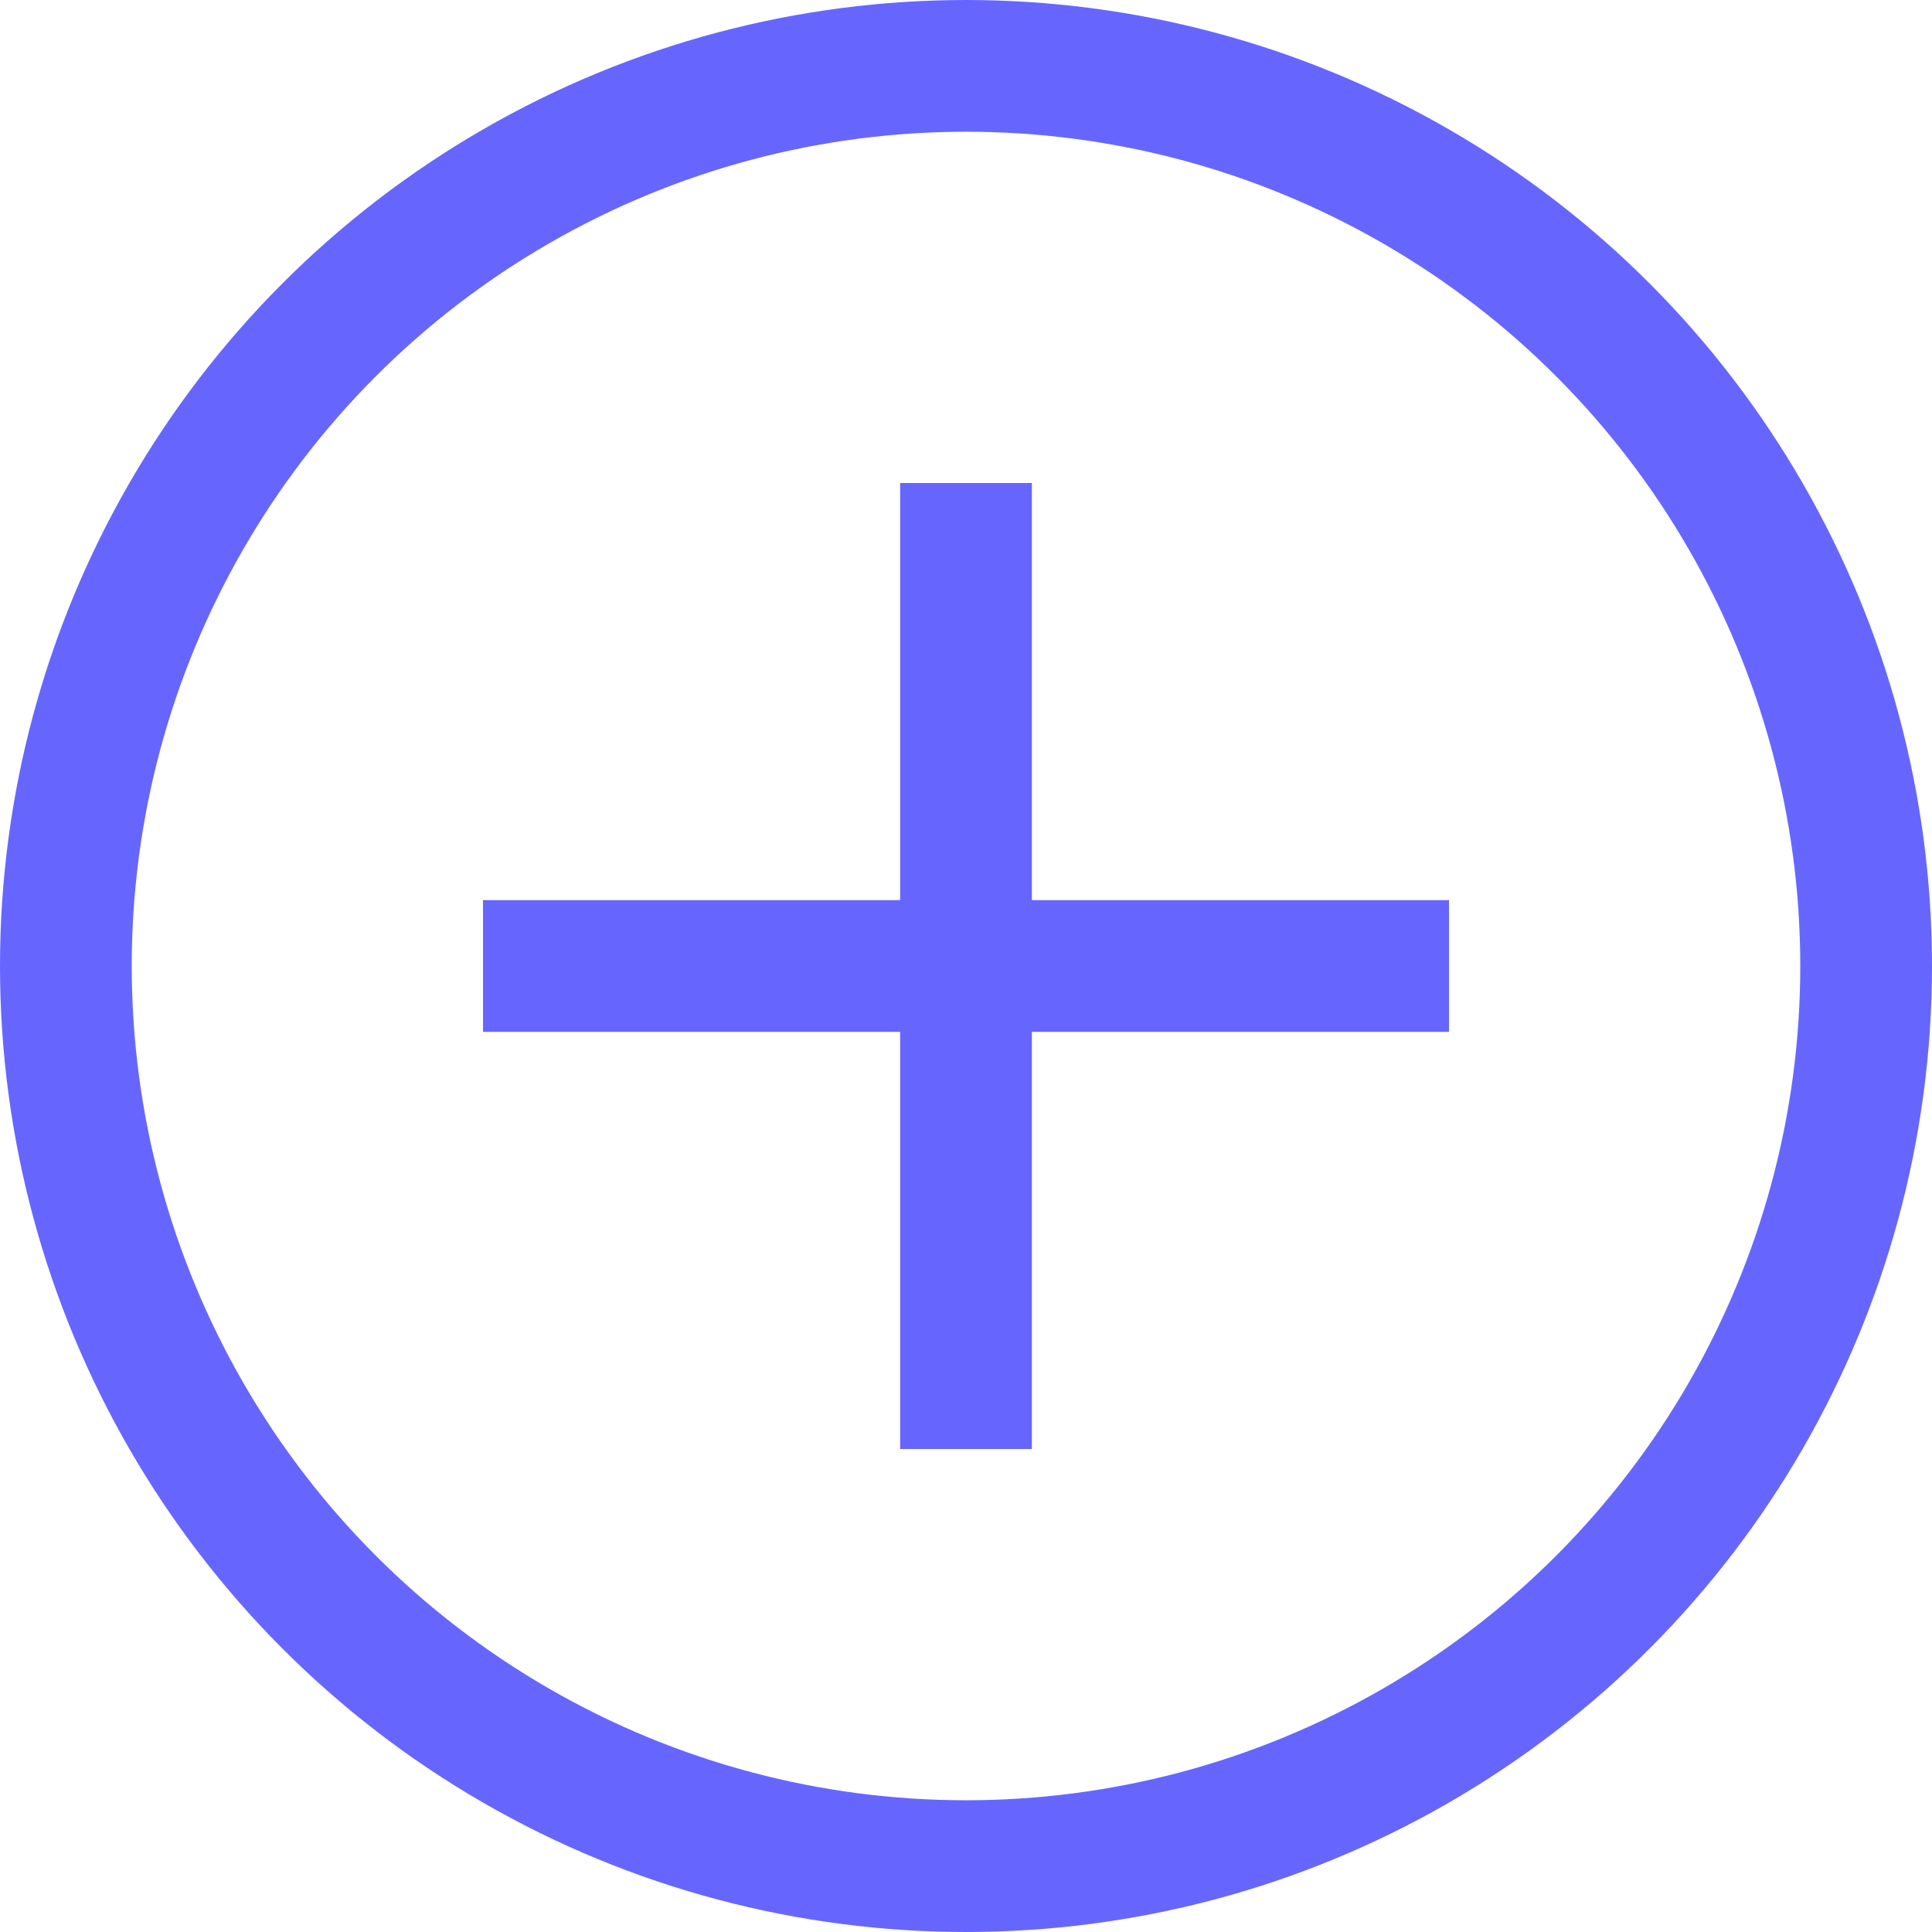 <svg width="22" height="22" viewBox="0 0 22 22" fill="none" xmlns="http://www.w3.org/2000/svg">
<circle cx="11" cy="11" r="10.25" stroke="#6666FF" stroke-width="1.5"/>
<line x1="11" y1="5.5" x2="11" y2="16.5" stroke="#6666FF" stroke-width="1.5"/>
<line x1="5.5" y1="11" x2="16.5" y2="11" stroke="#6666FF" stroke-width="1.5"/>
</svg>
